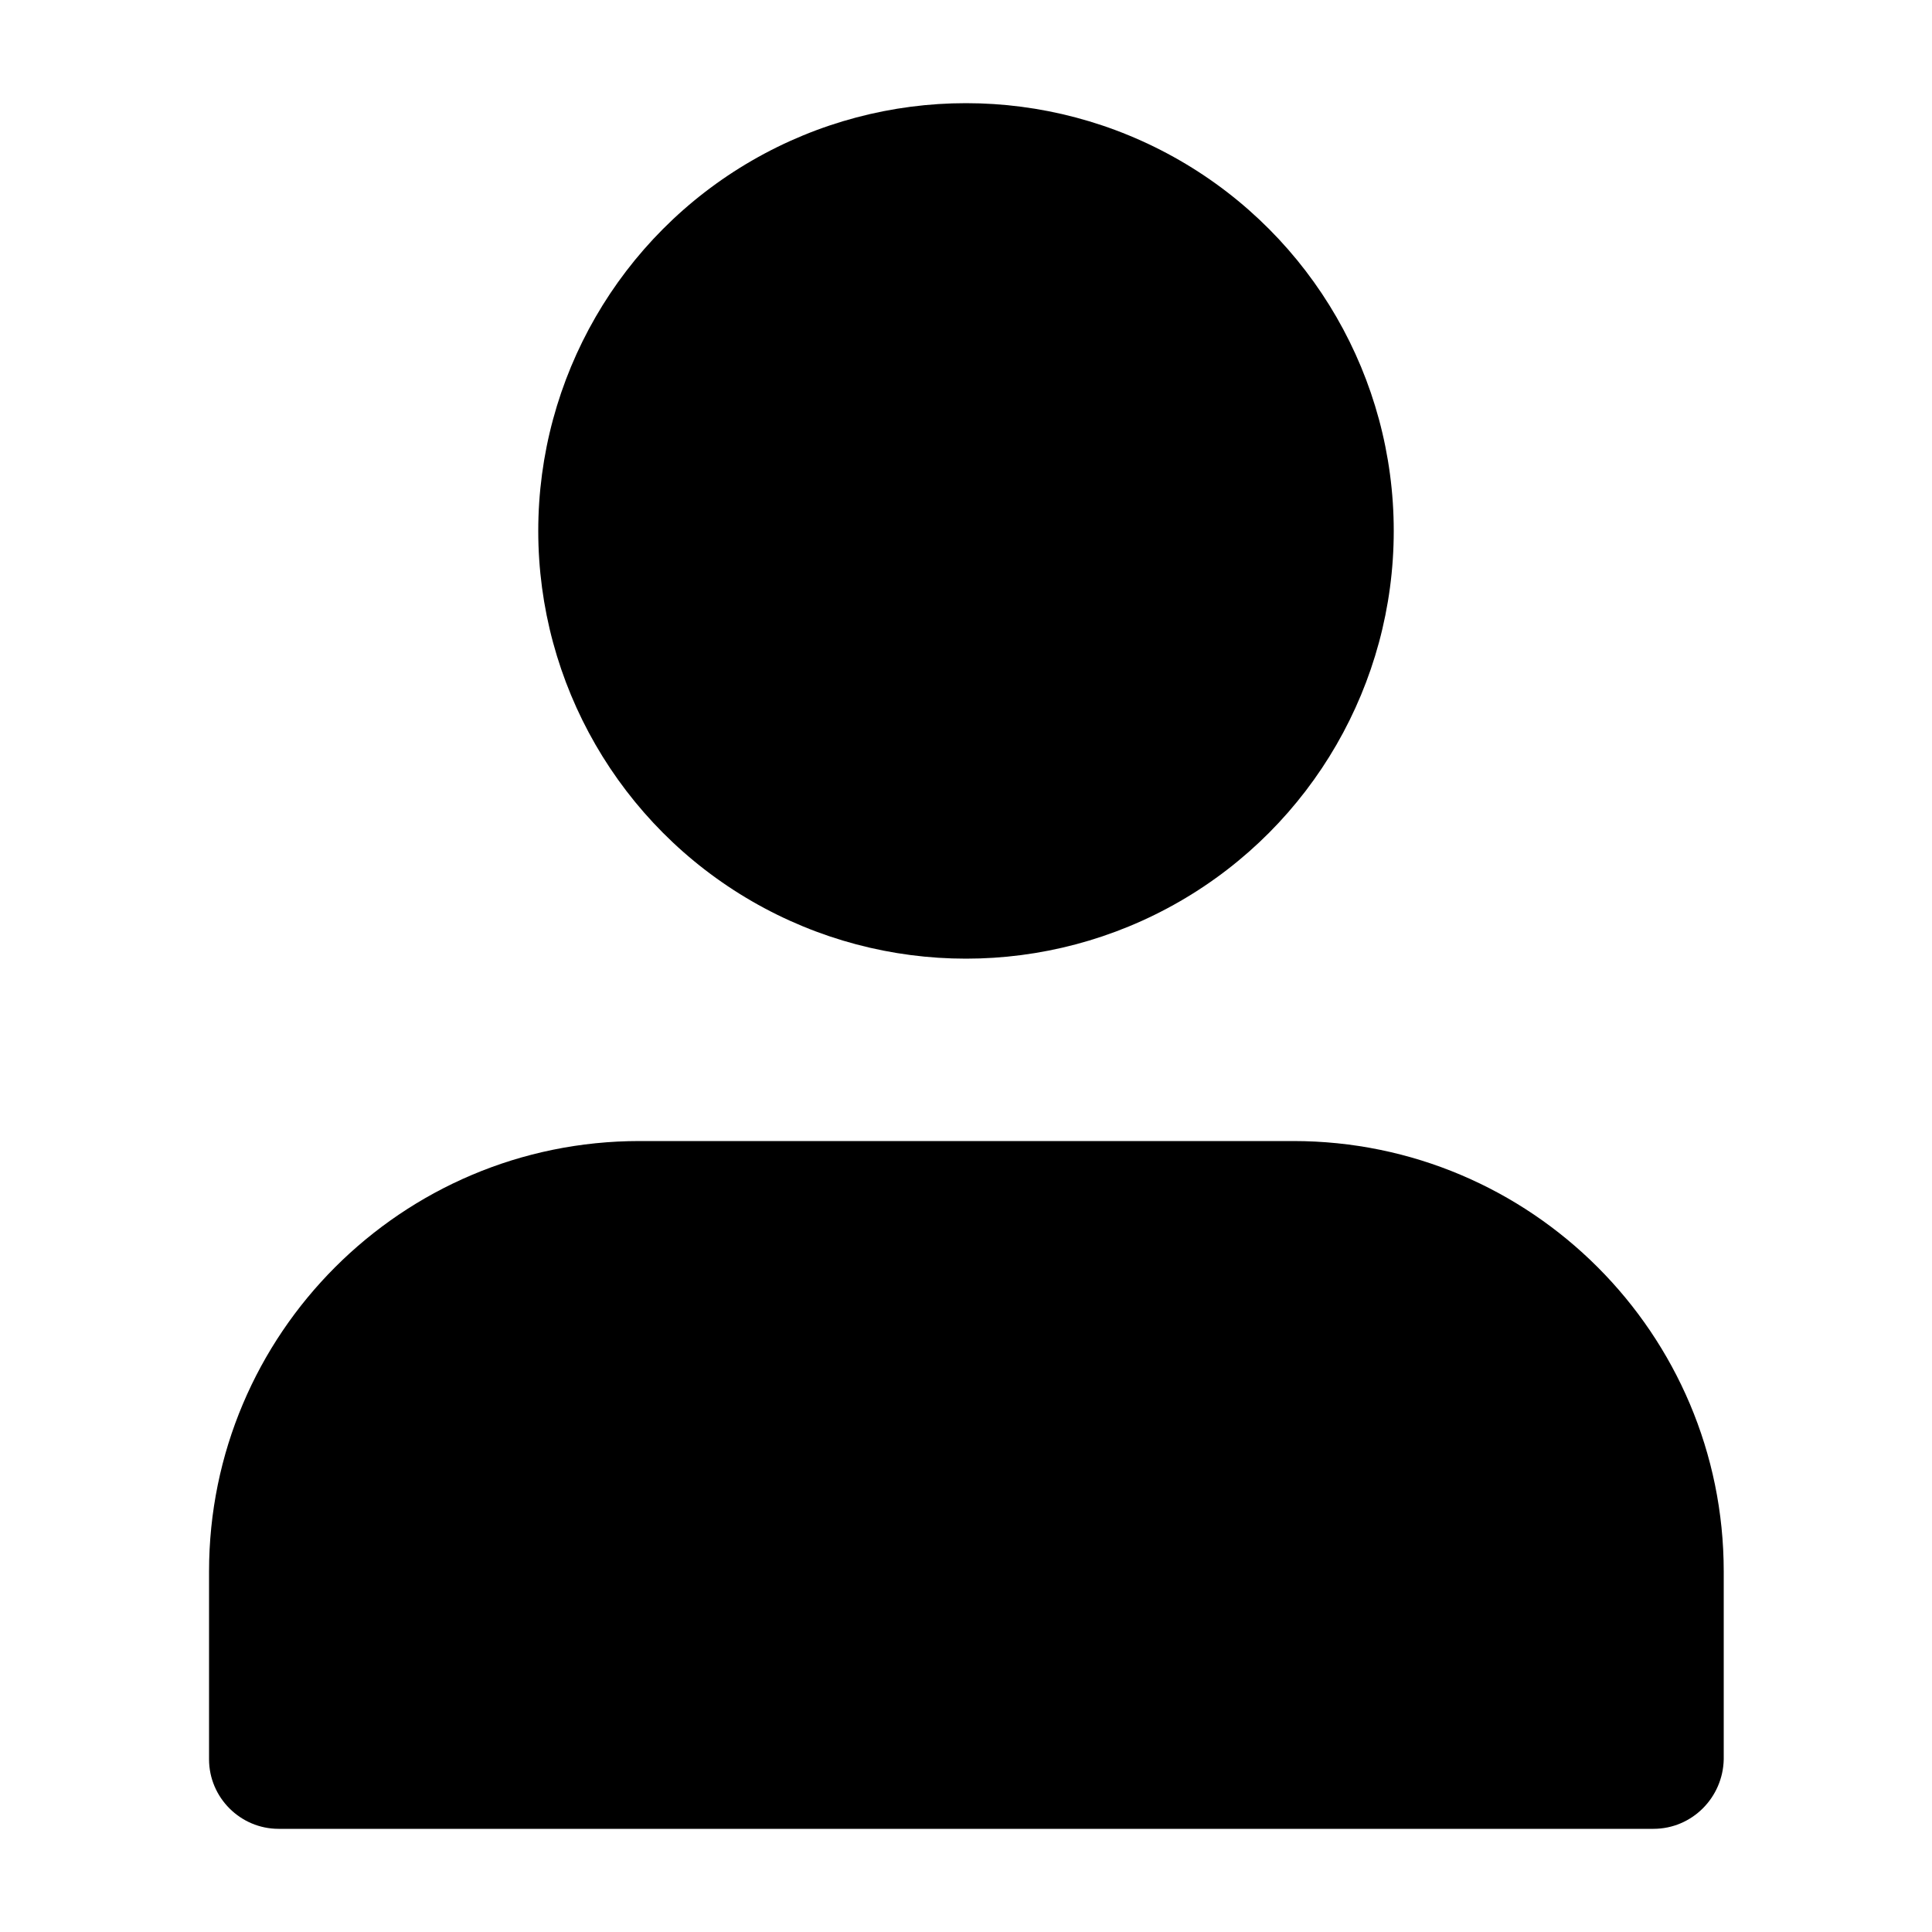 <?xml version="1.0" encoding="utf-8"?>
<!-- Generator: Adobe Illustrator 26.0.1, SVG Export Plug-In . SVG Version: 6.00 Build 0)  -->
<svg version="1.1" id="Layer_1" xmlns="http://www.w3.org/2000/svg" xmlns:xlink="http://www.w3.org/1999/xlink" x="0px" y="0px"
	 viewBox="0 0 500 500" style="enable-background:new 0 0 500 500;" xml:space="preserve">
<path d="M427.9,473.3H72.1c-9.9,0-18-8.1-18-18v-48.6c0-61.5,49.9-111.4,111.4-111.4h169.2c61.5,0,111.4,49.9,111.4,111.4v48.6
	C445.9,465.2,437.9,473.3,427.9,473.3z"/>
<circle cx="250" cy="137.4" r="110.7"/>
</svg>
